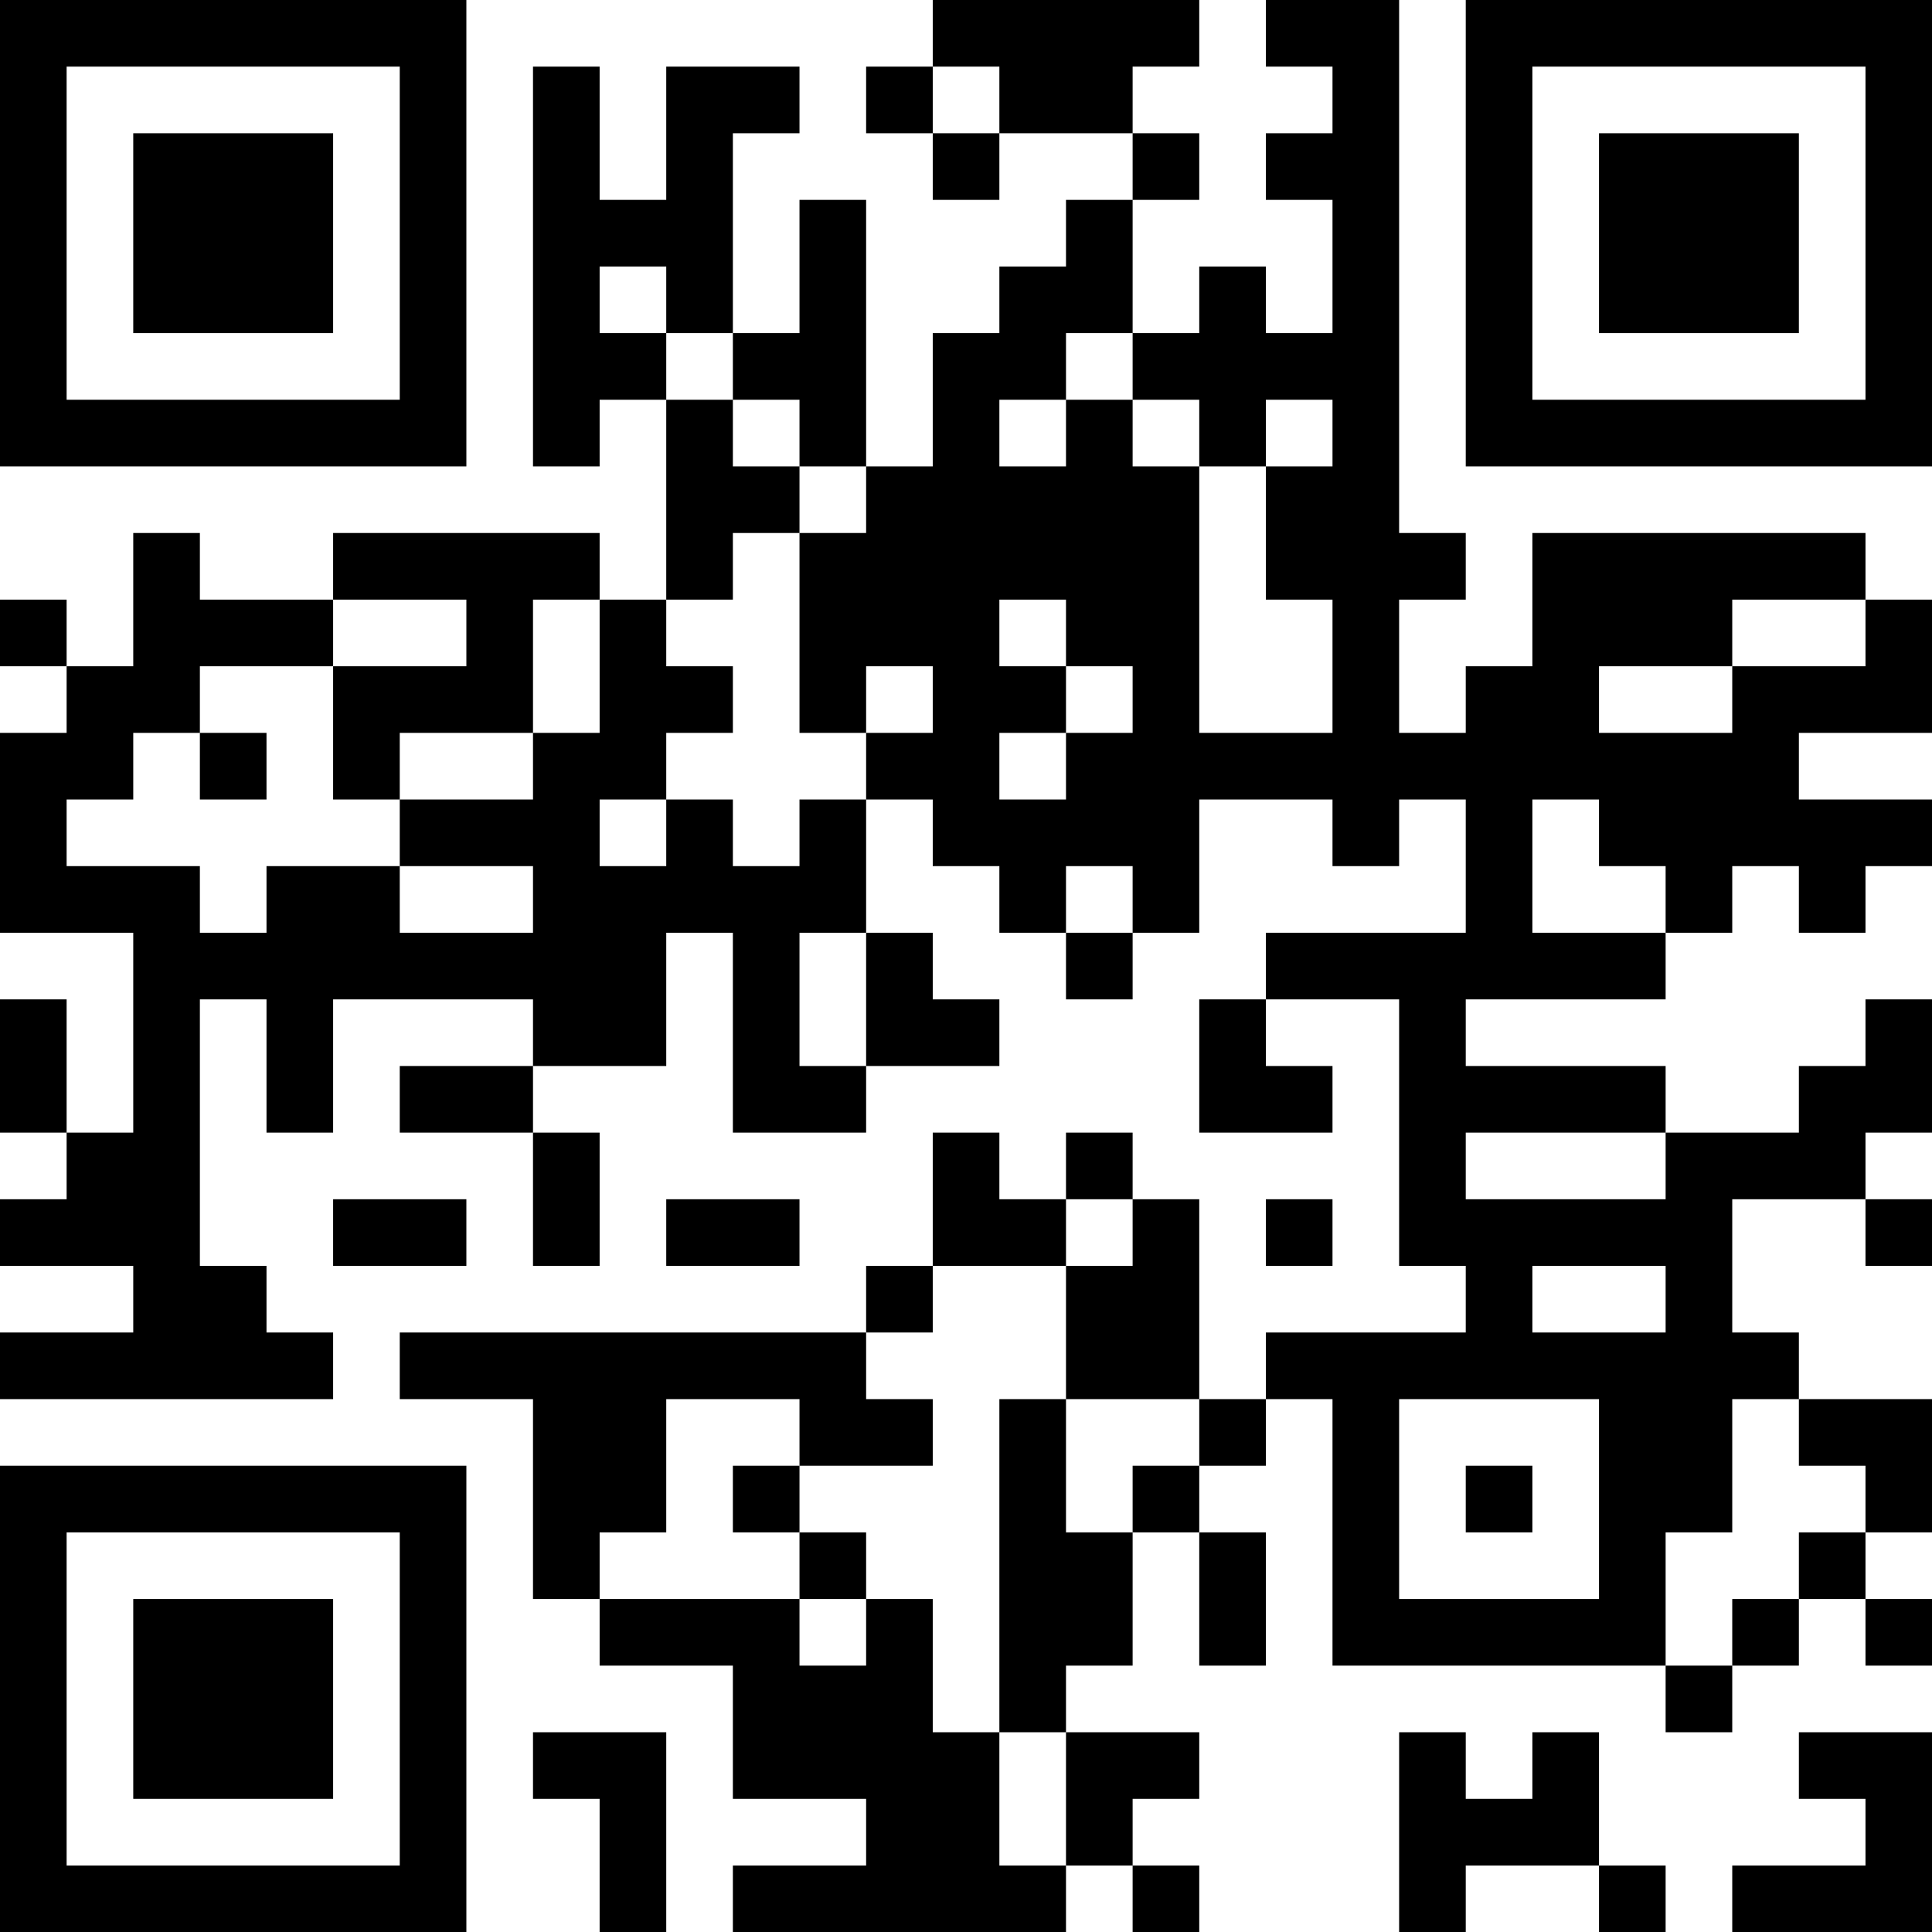 <?xml version="1.0" encoding="UTF-8"?>
<svg xmlns="http://www.w3.org/2000/svg" version="1.1" width="200" height="200" viewBox="0 0 200 200"><rect x="0" y="0" width="200" height="200" fill="#ffffff"/><g transform="scale(6.897)"><g transform="translate(0,0)"><path fill-rule="evenodd" d="M14 0L14 1L13 1L13 2L14 2L14 3L15 3L15 2L17 2L17 3L16 3L16 4L15 4L15 5L14 5L14 7L13 7L13 3L12 3L12 5L11 5L11 2L12 2L12 1L10 1L10 3L9 3L9 1L8 1L8 7L9 7L9 6L10 6L10 9L9 9L9 8L5 8L5 9L3 9L3 8L2 8L2 10L1 10L1 9L0 9L0 10L1 10L1 11L0 11L0 14L2 14L2 17L1 17L1 15L0 15L0 17L1 17L1 18L0 18L0 19L2 19L2 20L0 20L0 21L5 21L5 20L4 20L4 19L3 19L3 15L4 15L4 17L5 17L5 15L8 15L8 16L6 16L6 17L8 17L8 19L9 19L9 17L8 17L8 16L10 16L10 14L11 14L11 17L13 17L13 16L15 16L15 15L14 15L14 14L13 14L13 12L14 12L14 13L15 13L15 14L16 14L16 15L17 15L17 14L18 14L18 12L20 12L20 13L21 13L21 12L22 12L22 14L19 14L19 15L18 15L18 17L20 17L20 16L19 16L19 15L21 15L21 19L22 19L22 20L19 20L19 21L18 21L18 18L17 18L17 17L16 17L16 18L15 18L15 17L14 17L14 19L13 19L13 20L6 20L6 21L8 21L8 24L9 24L9 25L11 25L11 27L13 27L13 28L11 28L11 29L16 29L16 28L17 28L17 29L18 29L18 28L17 28L17 27L18 27L18 26L16 26L16 25L17 25L17 23L18 23L18 25L19 25L19 23L18 23L18 22L19 22L19 21L20 21L20 25L25 25L25 26L26 26L26 25L27 25L27 24L28 24L28 25L29 25L29 24L28 24L28 23L29 23L29 21L27 21L27 20L26 20L26 18L28 18L28 19L29 19L29 18L28 18L28 17L29 17L29 15L28 15L28 16L27 16L27 17L25 17L25 16L22 16L22 15L25 15L25 14L26 14L26 13L27 13L27 14L28 14L28 13L29 13L29 12L27 12L27 11L29 11L29 9L28 9L28 8L23 8L23 10L22 10L22 11L21 11L21 9L22 9L22 8L21 8L21 0L19 0L19 1L20 1L20 2L19 2L19 3L20 3L20 5L19 5L19 4L18 4L18 5L17 5L17 3L18 3L18 2L17 2L17 1L18 1L18 0ZM14 1L14 2L15 2L15 1ZM9 4L9 5L10 5L10 6L11 6L11 7L12 7L12 8L11 8L11 9L10 9L10 10L11 10L11 11L10 11L10 12L9 12L9 13L10 13L10 12L11 12L11 13L12 13L12 12L13 12L13 11L14 11L14 10L13 10L13 11L12 11L12 8L13 8L13 7L12 7L12 6L11 6L11 5L10 5L10 4ZM16 5L16 6L15 6L15 7L16 7L16 6L17 6L17 7L18 7L18 11L20 11L20 9L19 9L19 7L20 7L20 6L19 6L19 7L18 7L18 6L17 6L17 5ZM5 9L5 10L3 10L3 11L2 11L2 12L1 12L1 13L3 13L3 14L4 14L4 13L6 13L6 14L8 14L8 13L6 13L6 12L8 12L8 11L9 11L9 9L8 9L8 11L6 11L6 12L5 12L5 10L7 10L7 9ZM15 9L15 10L16 10L16 11L15 11L15 12L16 12L16 11L17 11L17 10L16 10L16 9ZM26 9L26 10L24 10L24 11L26 11L26 10L28 10L28 9ZM3 11L3 12L4 12L4 11ZM23 12L23 14L25 14L25 13L24 13L24 12ZM16 13L16 14L17 14L17 13ZM12 14L12 16L13 16L13 14ZM22 17L22 18L25 18L25 17ZM5 18L5 19L7 19L7 18ZM10 18L10 19L12 19L12 18ZM16 18L16 19L14 19L14 20L13 20L13 21L14 21L14 22L12 22L12 21L10 21L10 23L9 23L9 24L12 24L12 25L13 25L13 24L14 24L14 26L15 26L15 28L16 28L16 26L15 26L15 21L16 21L16 23L17 23L17 22L18 22L18 21L16 21L16 19L17 19L17 18ZM19 18L19 19L20 19L20 18ZM23 19L23 20L25 20L25 19ZM21 21L21 24L24 24L24 21ZM26 21L26 23L25 23L25 25L26 25L26 24L27 24L27 23L28 23L28 22L27 22L27 21ZM11 22L11 23L12 23L12 24L13 24L13 23L12 23L12 22ZM22 22L22 23L23 23L23 22ZM8 26L8 27L9 27L9 29L10 29L10 26ZM21 26L21 29L22 29L22 28L24 28L24 29L25 29L25 28L24 28L24 26L23 26L23 27L22 27L22 26ZM27 26L27 27L28 27L28 28L26 28L26 29L29 29L29 26ZM0 0L0 7L7 7L7 0ZM1 1L1 6L6 6L6 1ZM2 2L2 5L5 5L5 2ZM22 0L22 7L29 7L29 0ZM23 1L23 6L28 6L28 1ZM24 2L24 5L27 5L27 2ZM0 22L0 29L7 29L7 22ZM1 23L1 28L6 28L6 23ZM2 24L2 27L5 27L5 24Z" fill="#000000"/></g></g></svg>
